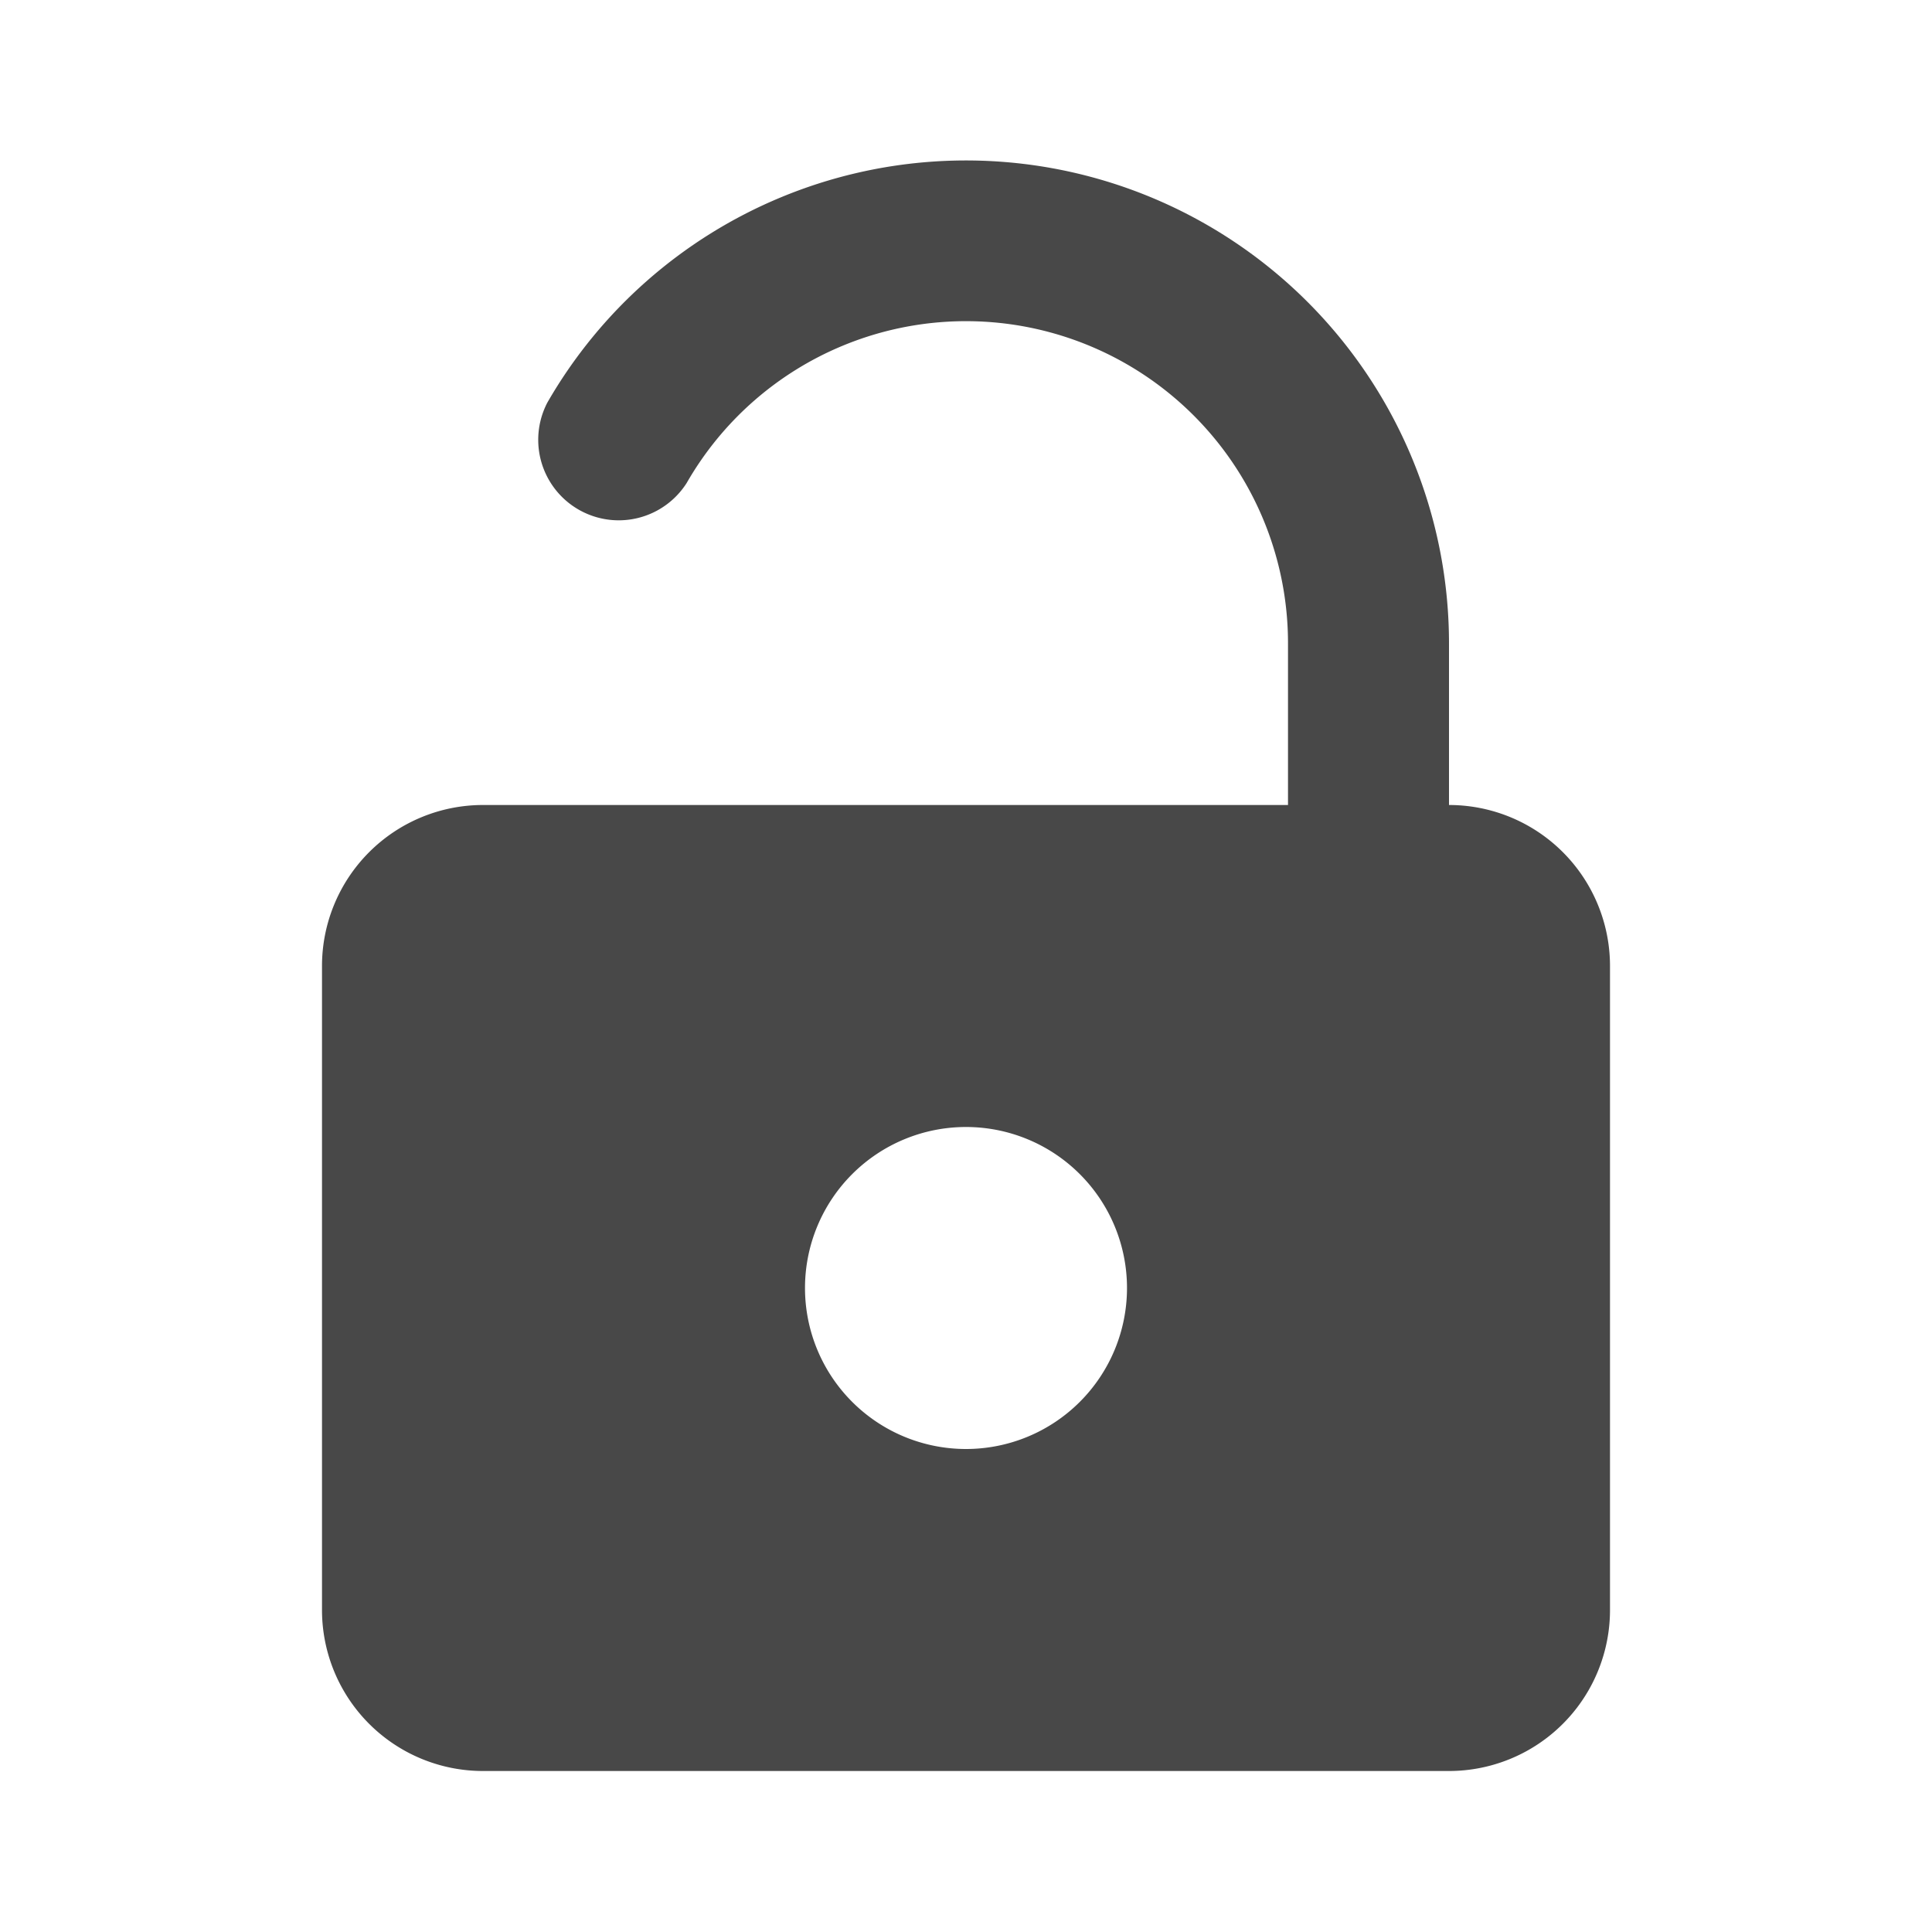 <svg xmlns="http://www.w3.org/2000/svg" viewBox="0 0 24 24">
  <defs>
    <style id="current-color-scheme" type="text/css">
      .ColorScheme-Text { color: #484848 }
    </style>
  </defs>
  <g class="ColorScheme-Text" style="fill:currentColor">
    <path d="M 6,10 a 2,2 0 0 0 -2,2 v 8 a 2,2 0 0 0 2,2 h 12 a 2,2 0 0 0 2,-2 v -8 a 2,2 0 0 0 -2,-2 v -2
             a 6,6 0 0 0 -11.2,-3 a 1,1 0 0 0 1.73,1 a 4,4 0 0 1 7.47,2 v 2
             M 10,16 a 2,2 0 0 1 4,0 a 2,2 0 0 1 -4,0"/>
  </g>
</svg>
